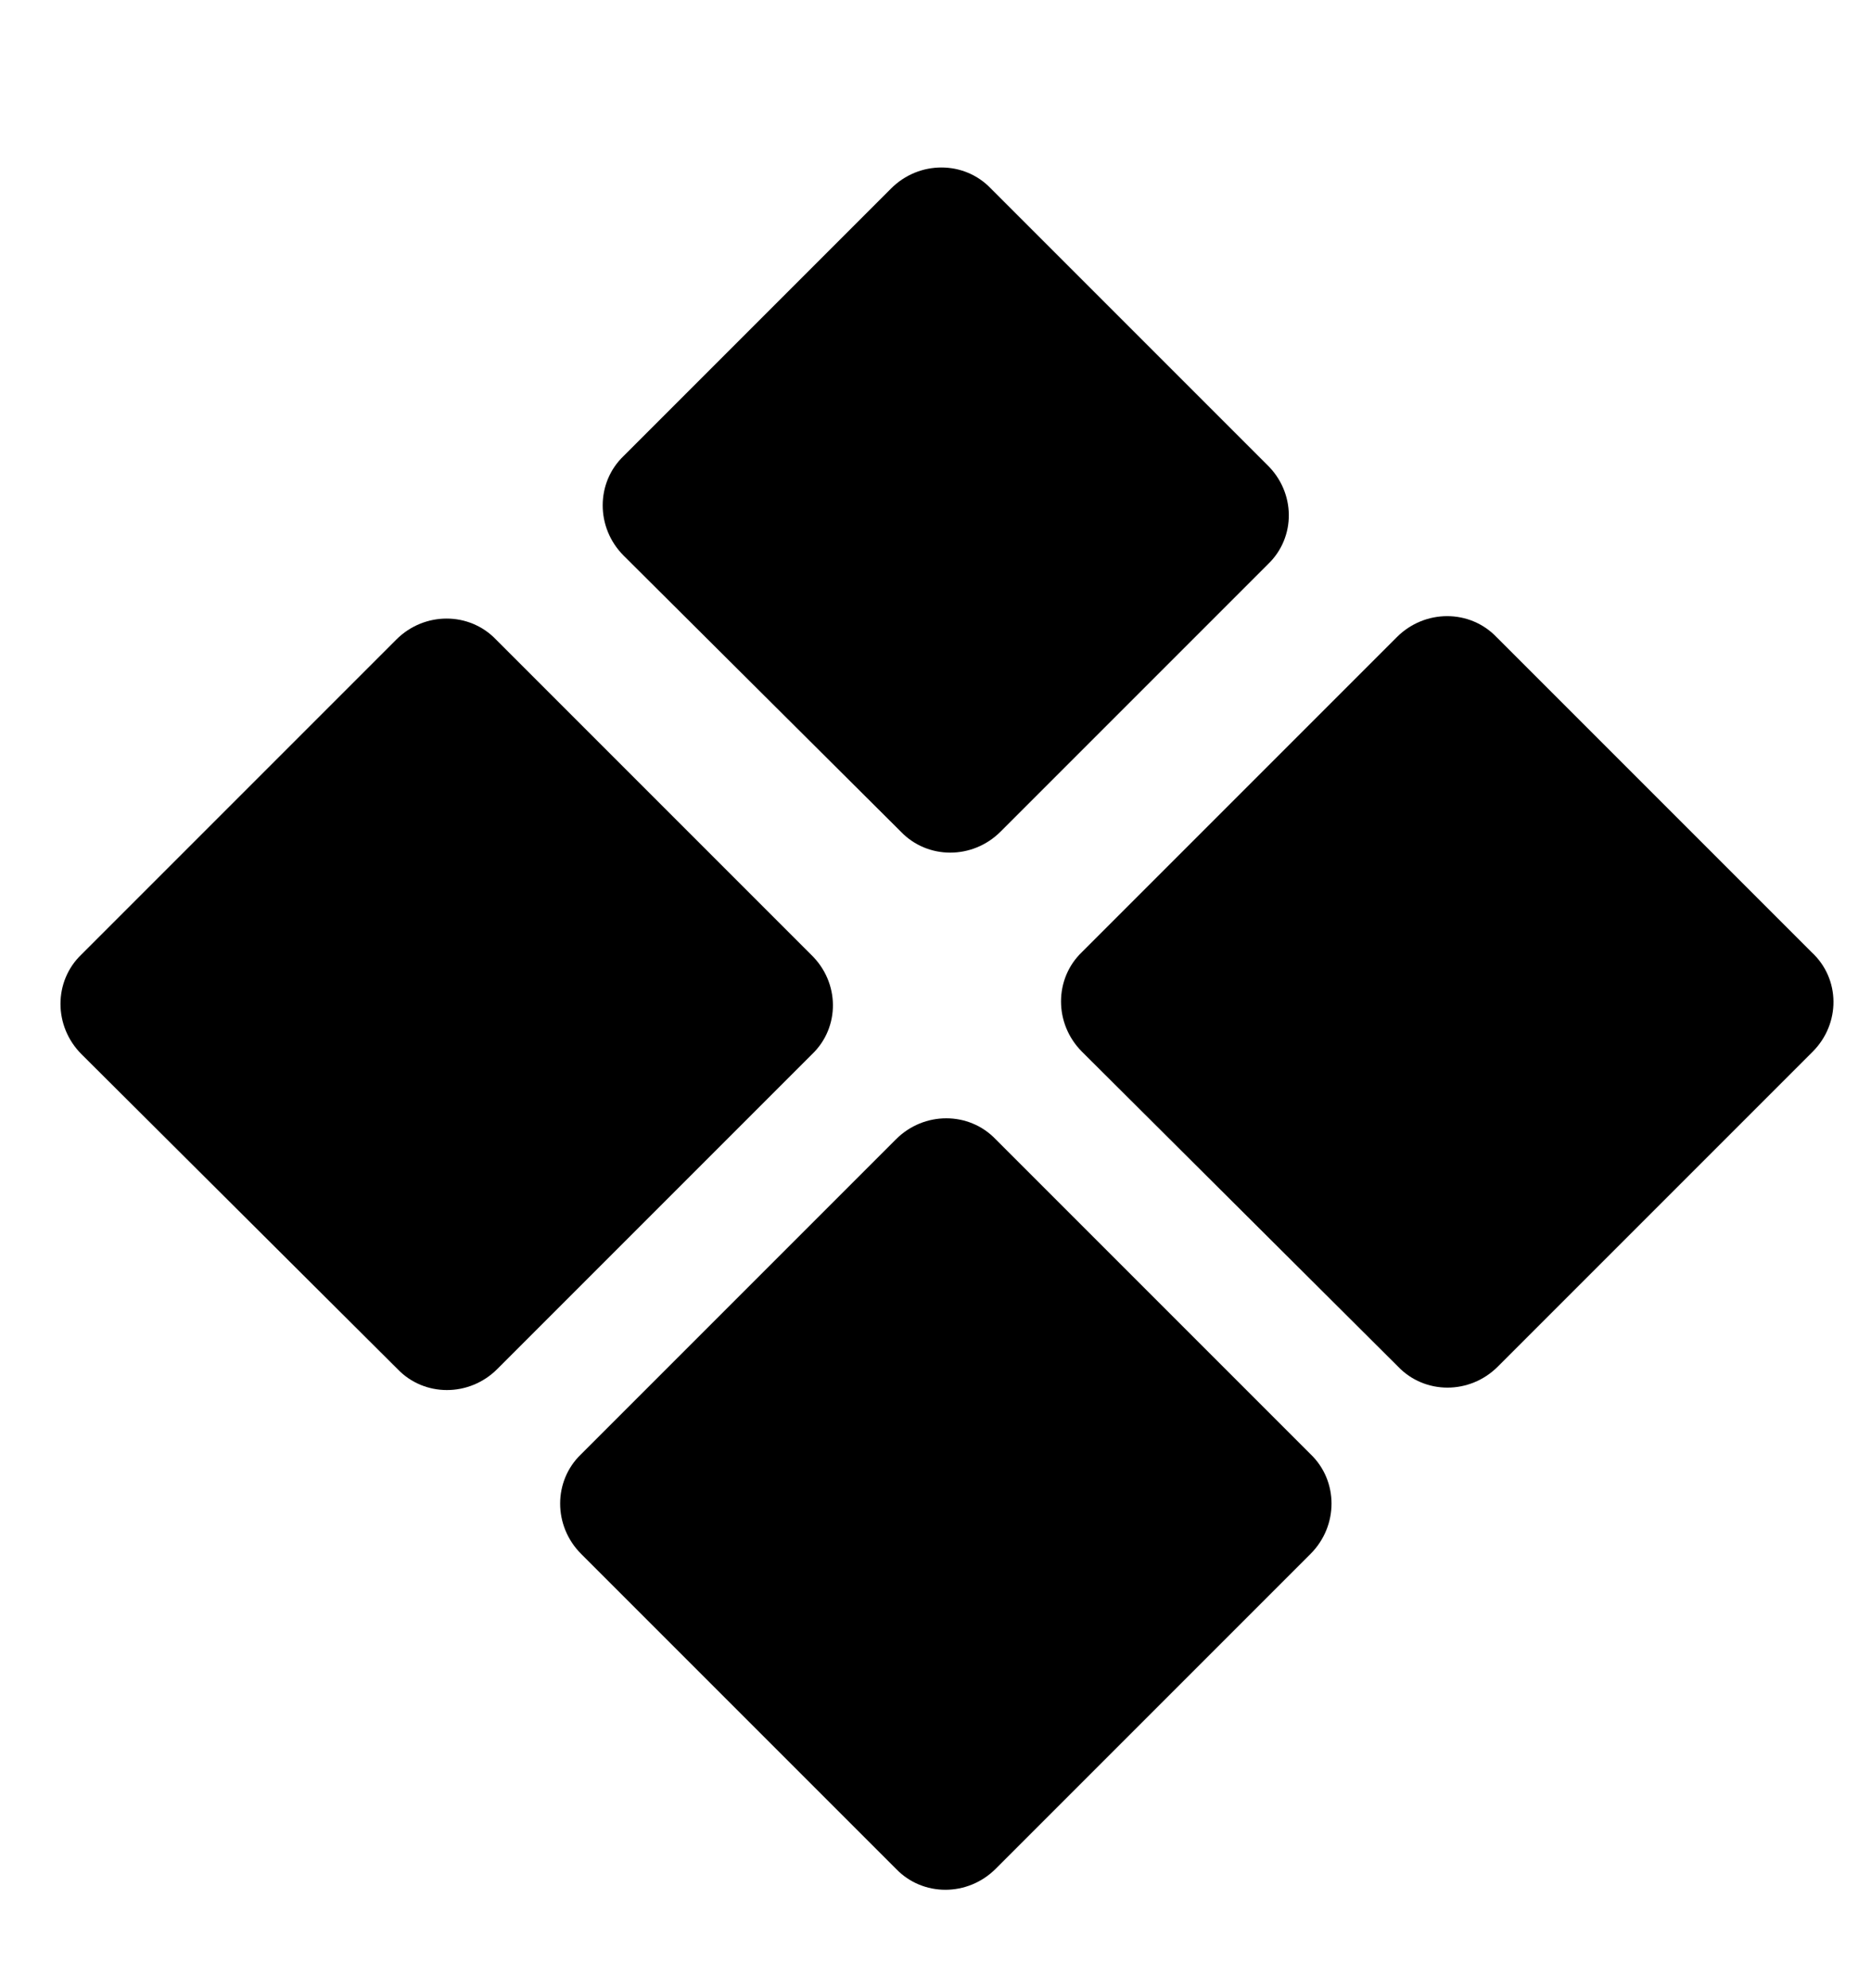 <?xml version="1.0" encoding="utf-8"?>
<!-- Generator: Adobe Illustrator 19.0.0, SVG Export Plug-In . SVG Version: 6.00 Build 0)  -->
<svg version="1.1" id="Calque_1" xmlns="http://www.w3.org/2000/svg" xmlns:xlink="http://www.w3.org/1999/xlink" x="0px" y="0px"
	 viewBox="0 0 153.9 163.5" style="enable-background:new 0 0 153.9 163.5;" xml:space="preserve">

<path id="XMLID_1_" d="M66.8,86.7l-25.9,25.9c-2.3,2.3-6,2.3-8.2,0L6.7,86.7c-2.3-2.3-2.3-6,0-8.2l25.9-25.9
	c2.3-2.3,6-2.3,8.2,0l25.9,25.9C69.1,80.8,69.1,84.5,66.8,86.7z"/>
<path id="XMLID_4_" d="M107.8,127.8l-25.9,25.9c-2.3,2.3-6,2.3-8.2,0l-25.9-25.9c-2.3-2.3-2.3-6,0-8.2l25.9-25.9
	c2.3-2.3,6-2.3,8.2,0l25.9,25.9C110.1,121.8,110.1,125.5,107.8,127.8z"/>
<path id="XMLID_5_" d="M149.1,86.5l-25.9,25.9c-2.3,2.3-6,2.3-8.2,0L89,86.5c-2.3-2.3-2.3-6,0-8.2l25.9-25.9
	c2.3-2.3,6-2.3,8.2,0l25.9,25.9C151.4,80.5,151.4,84.2,149.1,86.5z"/>
<path id="XMLID_6_" class="st1" d="M104.3,46.4l-22,22c-2.3,2.3-6,2.3-8.2,0L51.3,45.7c-2.3-2.3-2.3-6,0-8.2l22-22
	c2.3-2.3,6-2.3,8.2,0l22.7,22.7C106.6,40.5,106.6,44.2,104.3,46.4z"/>
</svg>
